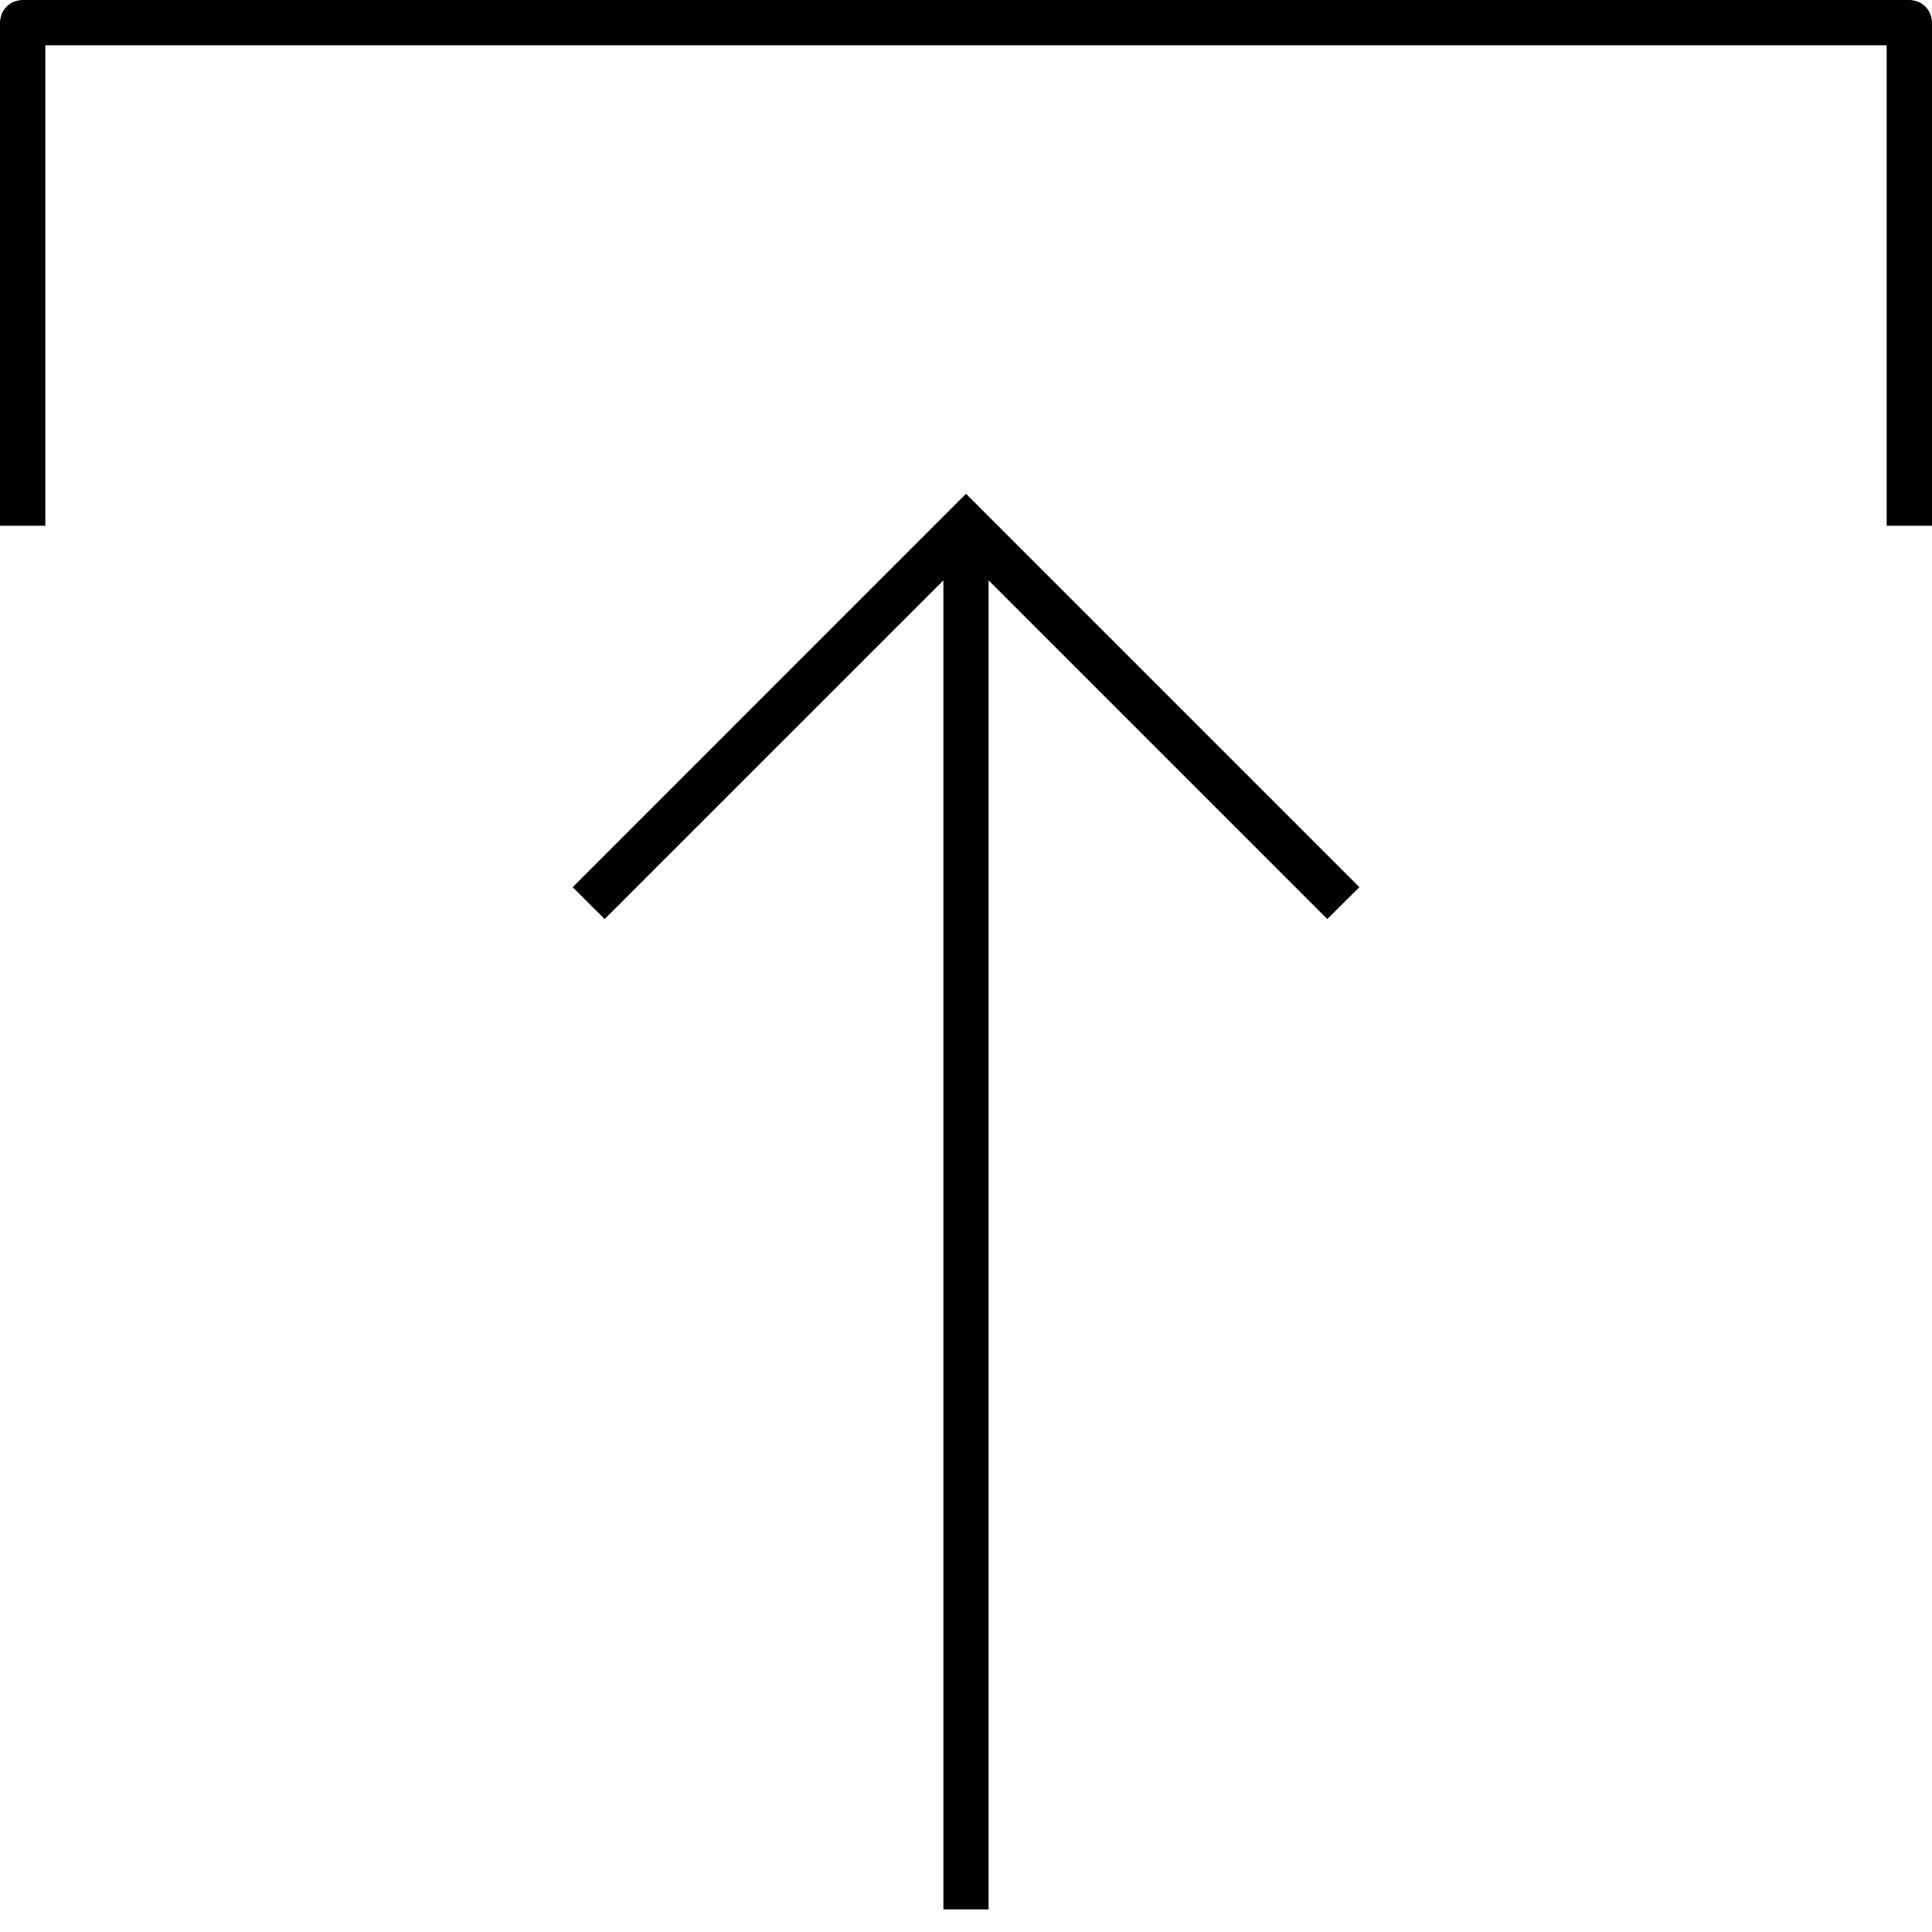 <svg width="31" height="31" fill="none" xmlns="http://www.w3.org/2000/svg"><path d="M31 8.436h-.727V.726H.727v7.71H0V.363C0 .163.162 0 .363 0h30.274c.2 0 .363.162.363.363v8.073Z" fill="#000"/><path d="M15.863 30.637h-.726V9.313l-5.435 5.434-.513-.512L15.5 7.923l6.312 6.312-.515.512-5.434-5.434v21.324Z" fill="#000"/></svg>